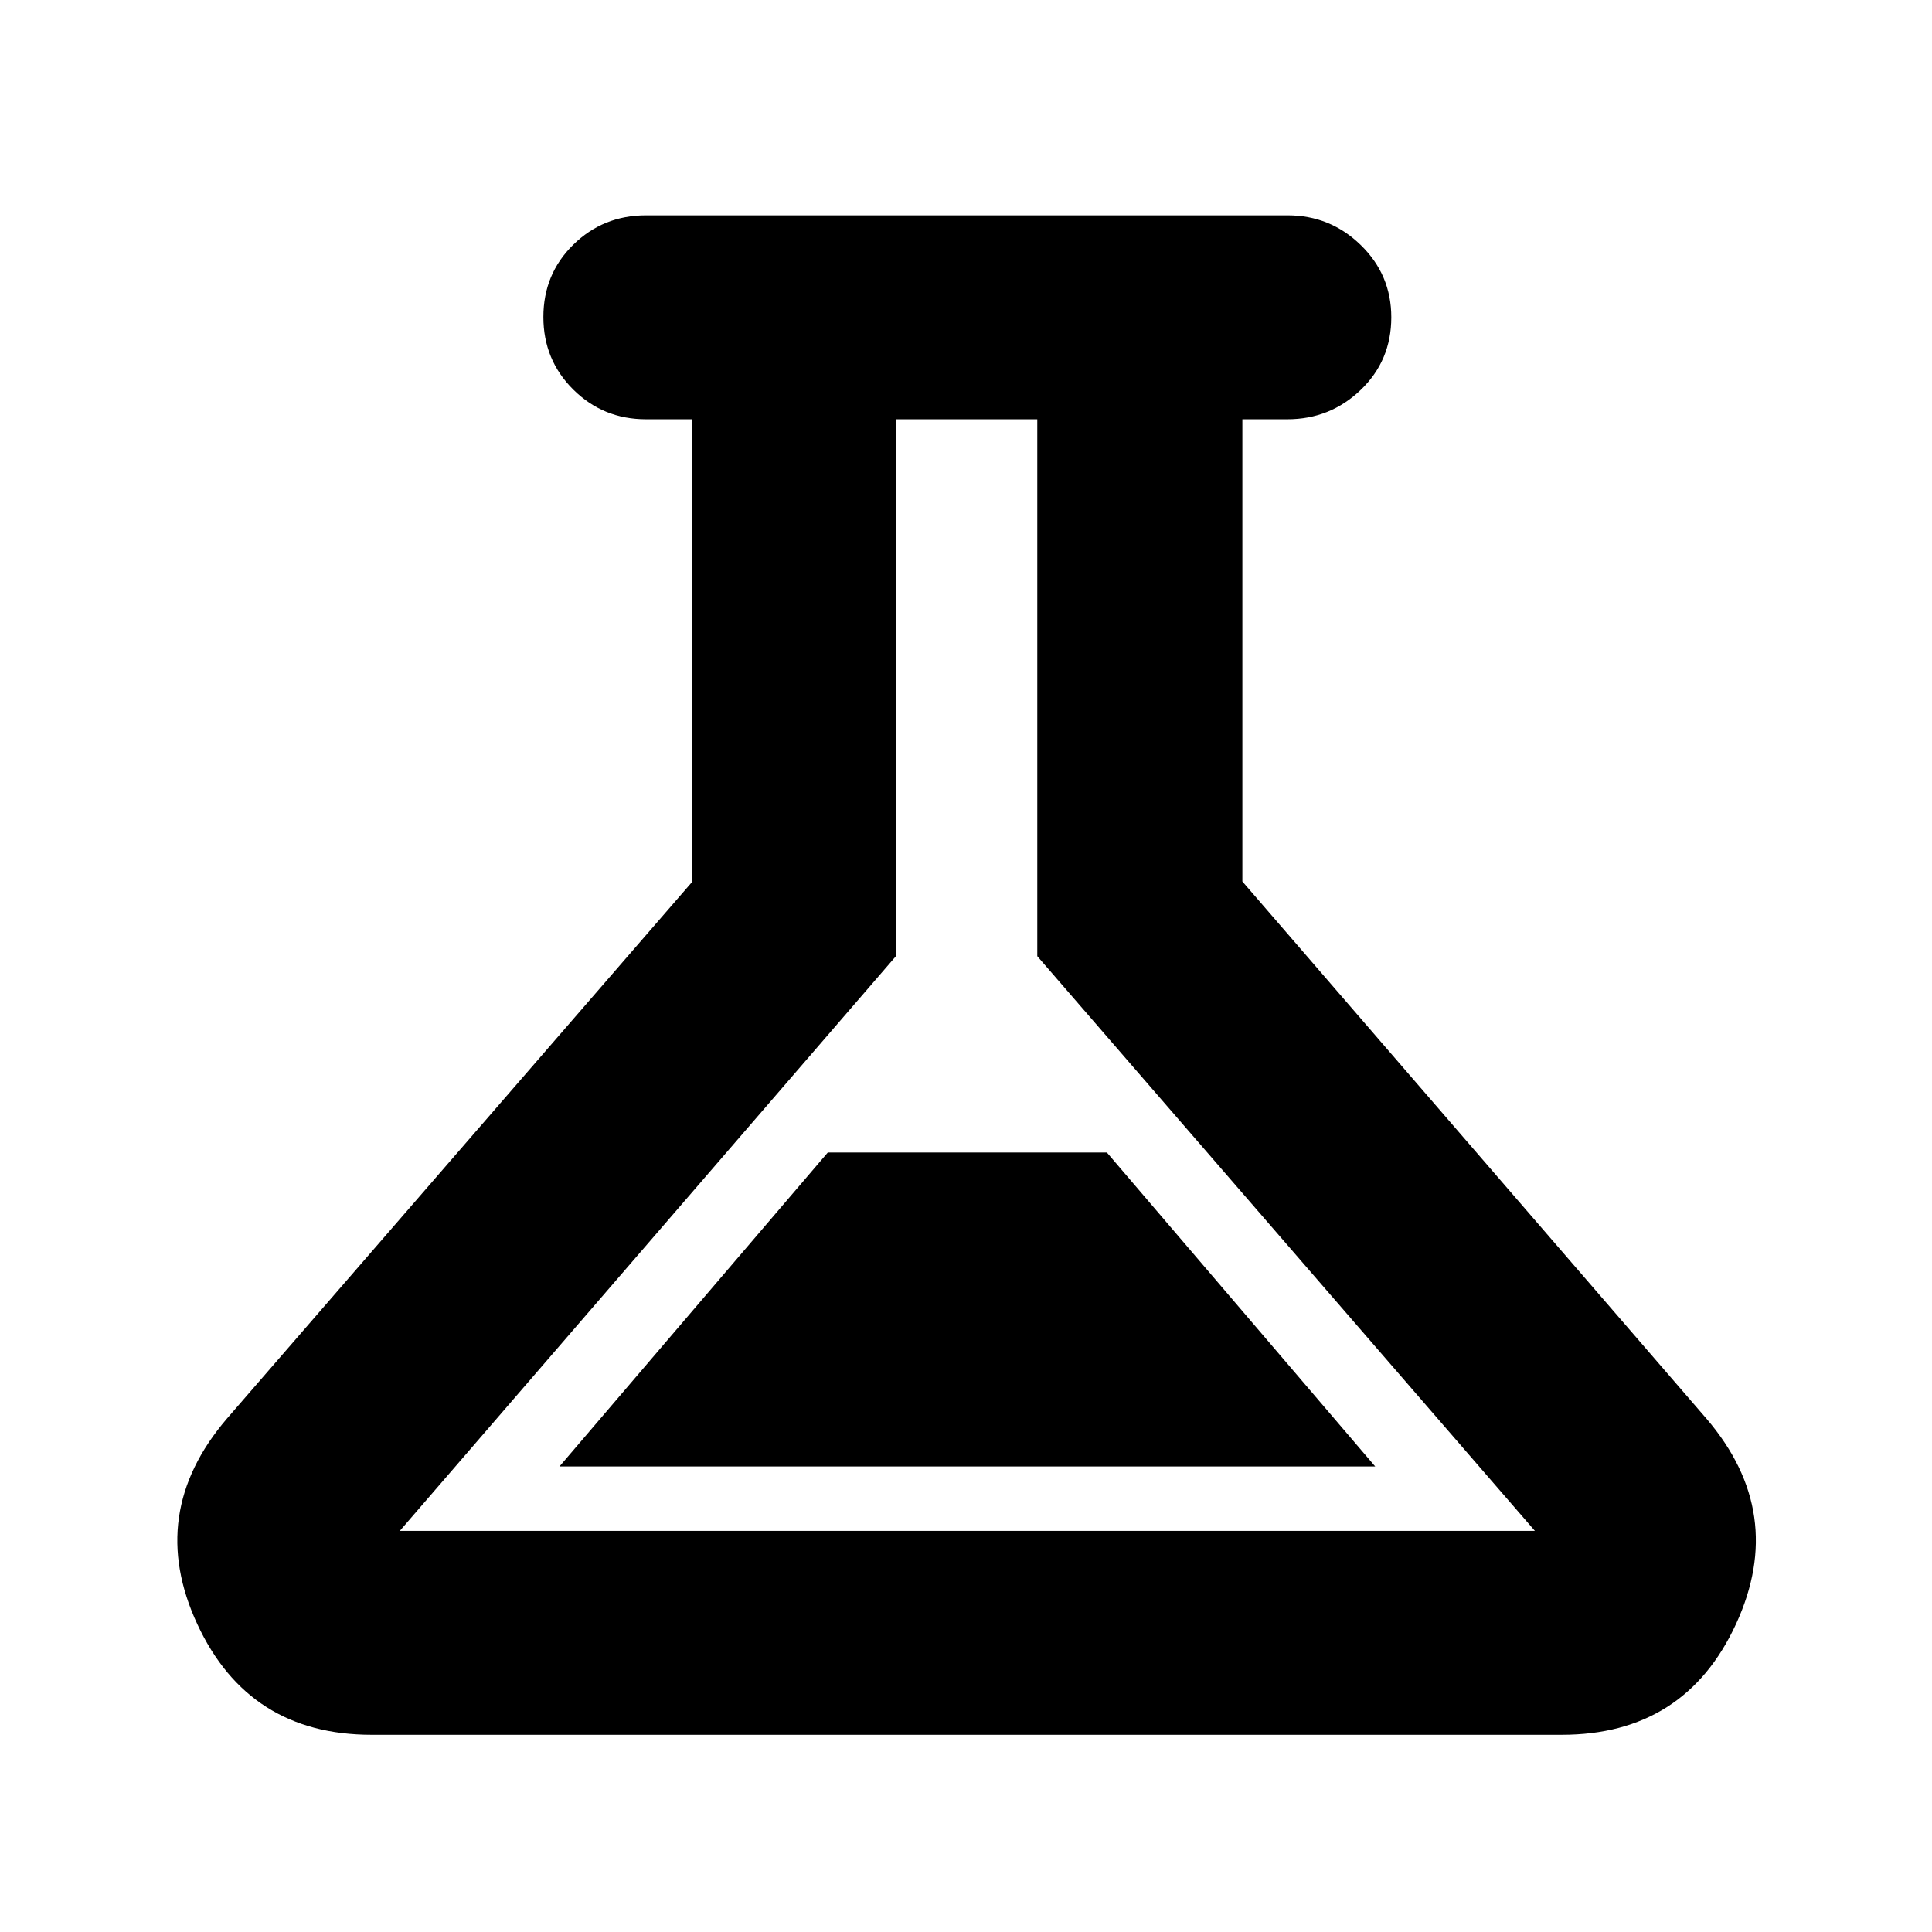 <svg xmlns="http://www.w3.org/2000/svg" height="40" viewBox="0 -960 960 960" width="40"><path d="M184.67-98q-61.11 0-86.64-55t14.64-102L344-521.88v-229.79h-23q-21.27 0-36.13-14.74Q270-781.16 270-802.49q0-21.34 14.87-35.93Q299.73-853 321-853h318.83q21.15 0 36.33 14.77 15.17 14.77 15.17 35.89 0 21.51-15.2 36.09-15.2 14.58-36.46 14.58h-22.34V-522L848-255q40 46.83 14.64 101.92Q837.27-98 776-98H184.67ZM278-231.33h405.33L550-387.33H411.33L278-231.33Zm-79.33 32h564L515.42-484.89v-266.78h-70.09v266.61L198.67-199.33ZM480.5-475.67Z"/></svg>
